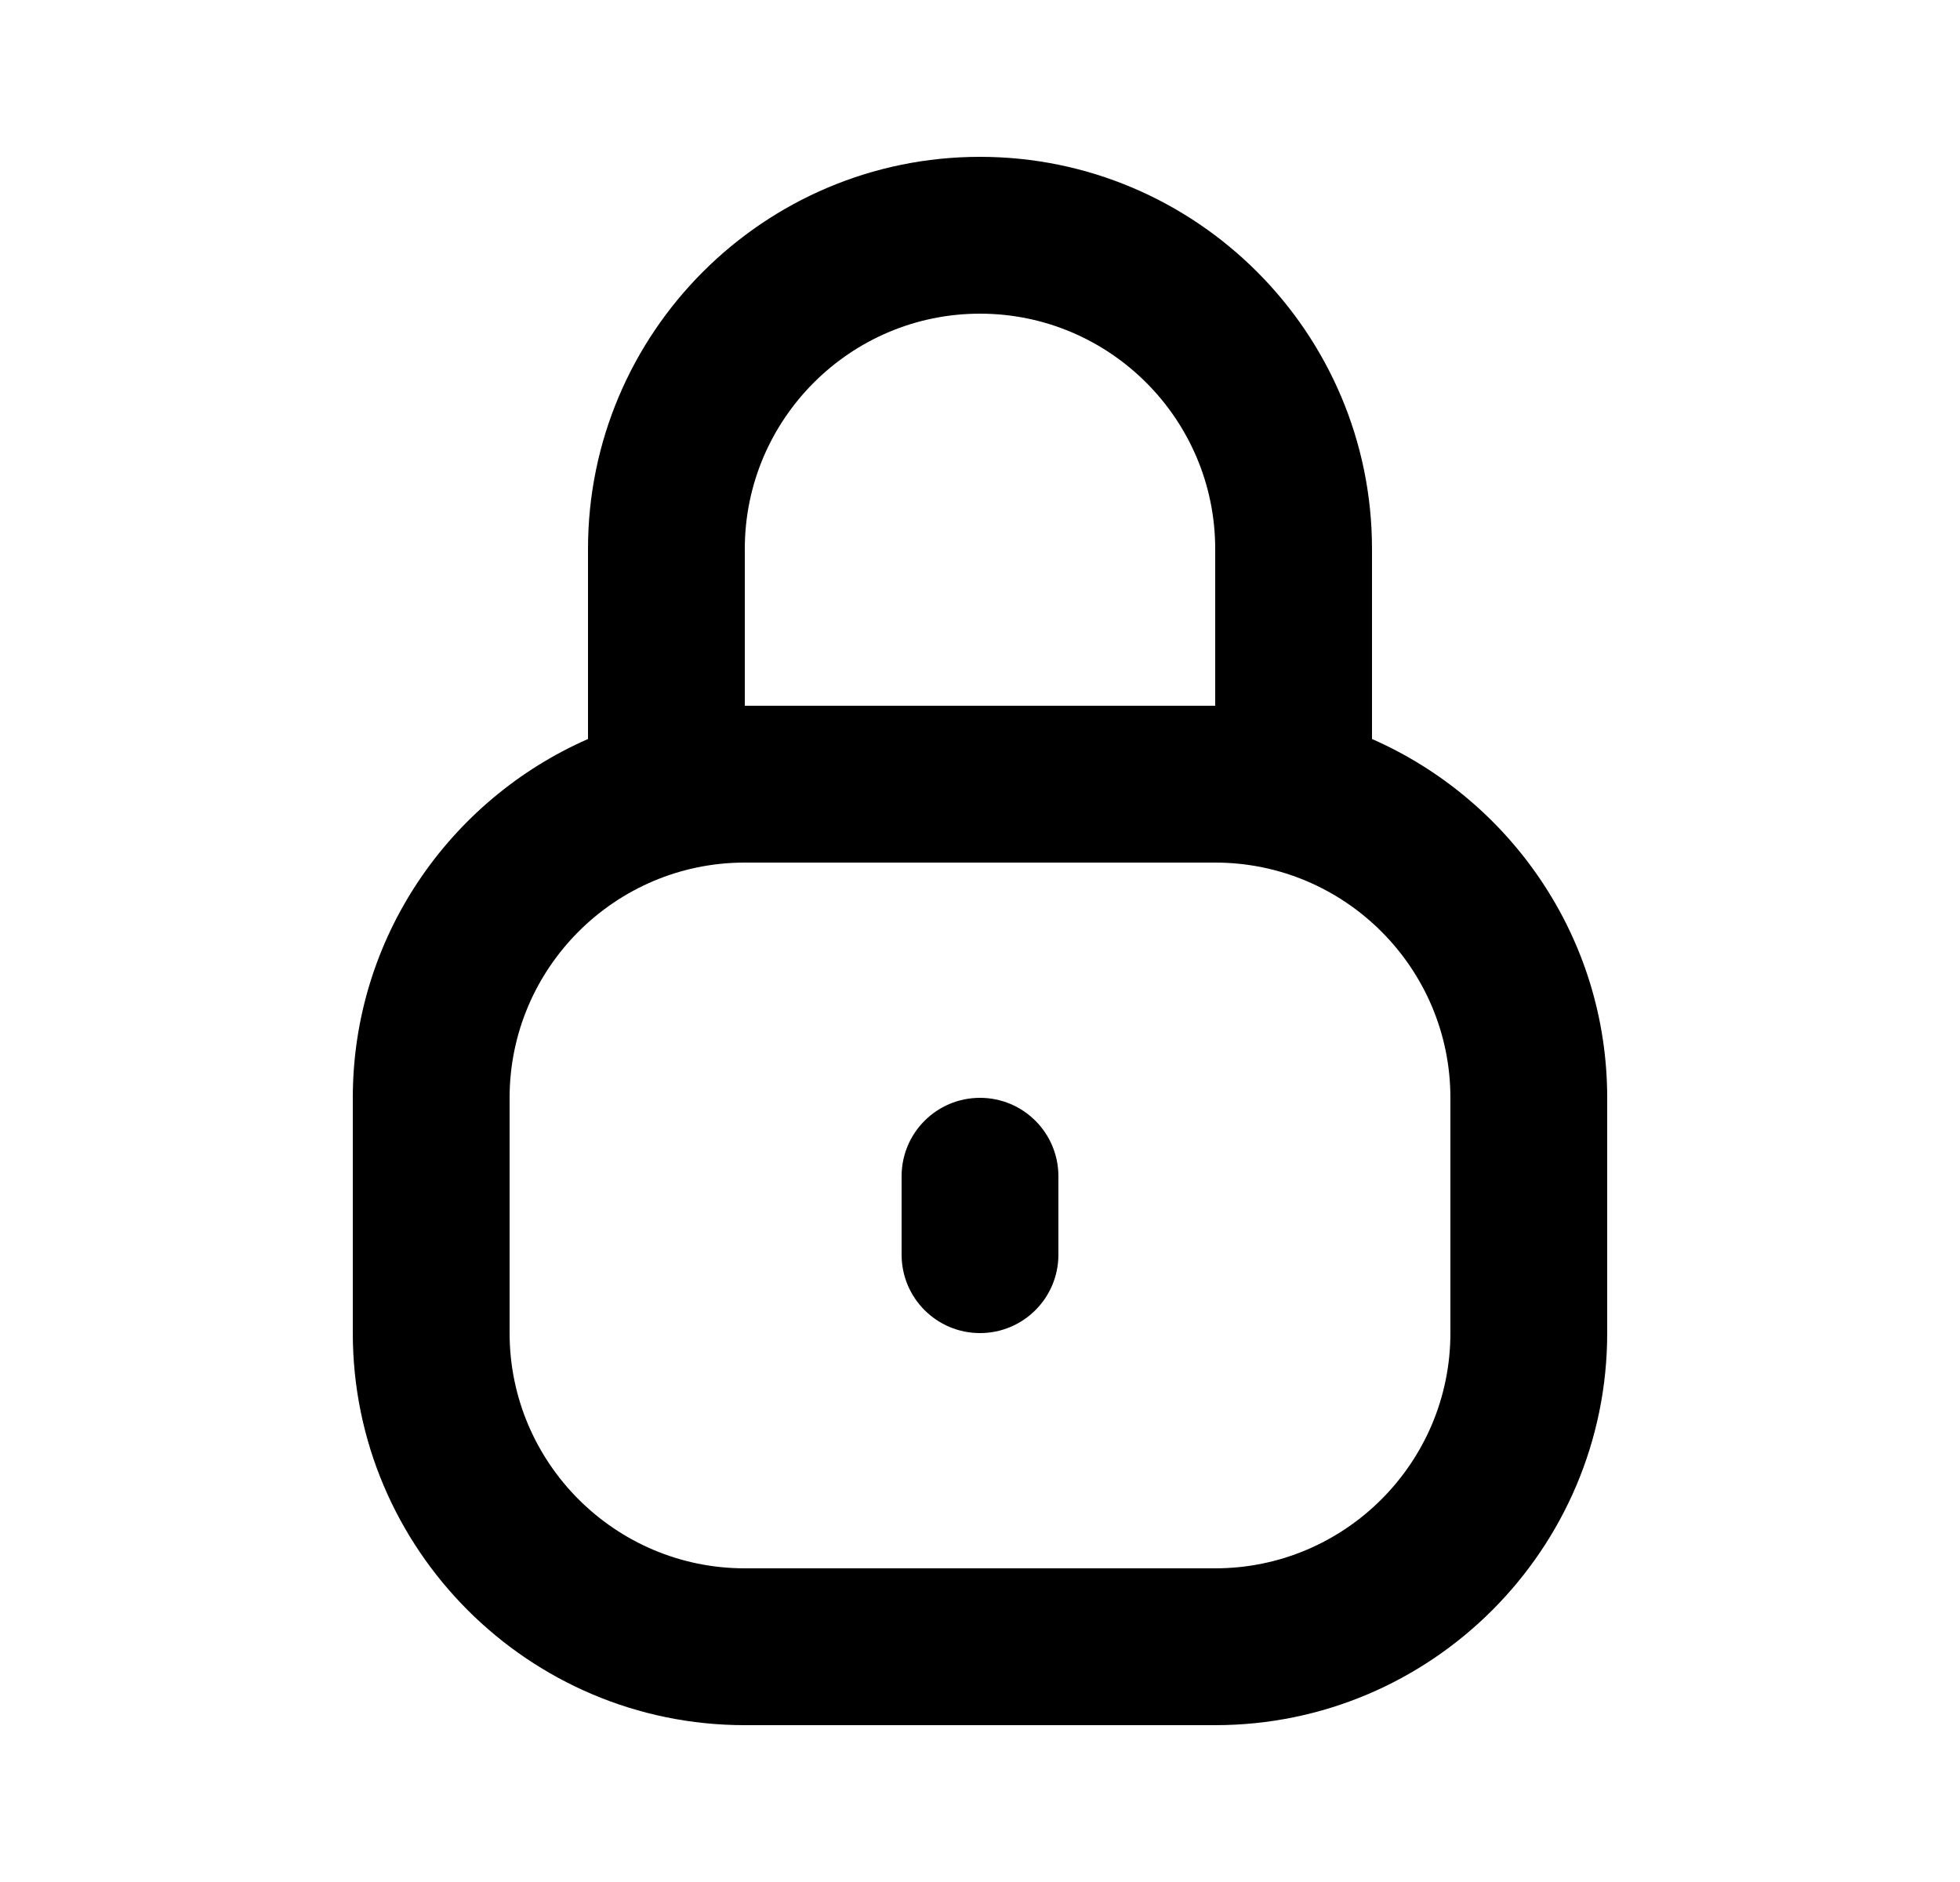 <svg width="25" height="24" viewBox="0 0 25 24" fill="none" xmlns="http://www.w3.org/2000/svg">
<path d="M17.5 9.424V7C17.5 4.243 15.257 2 12.5 2C9.743 2 7.5 4.243 7.5 7V9.424C5.737 10.198 4.5 11.955 4.5 14V17C4.5 19.757 6.743 22 9.5 22H15.5C18.257 22 20.5 19.757 20.5 17V14C20.5 11.955 19.263 10.198 17.5 9.424ZM9.5 7C9.5 5.346 10.846 4 12.5 4C14.154 4 15.5 5.346 15.5 7V9H9.5V7ZM18.5 17C18.5 18.654 17.154 20 15.5 20H9.5C7.846 20 6.5 18.654 6.5 17V14C6.5 12.346 7.846 11 9.5 11H15.5C17.154 11 18.5 12.346 18.5 14V17ZM13.5 15V16C13.5 16.553 13.052 17 12.5 17C11.948 17 11.5 16.553 11.5 16V15C11.5 14.447 11.948 14 12.5 14C13.052 14 13.5 14.447 13.5 15Z" fill="black"/>
</svg>
